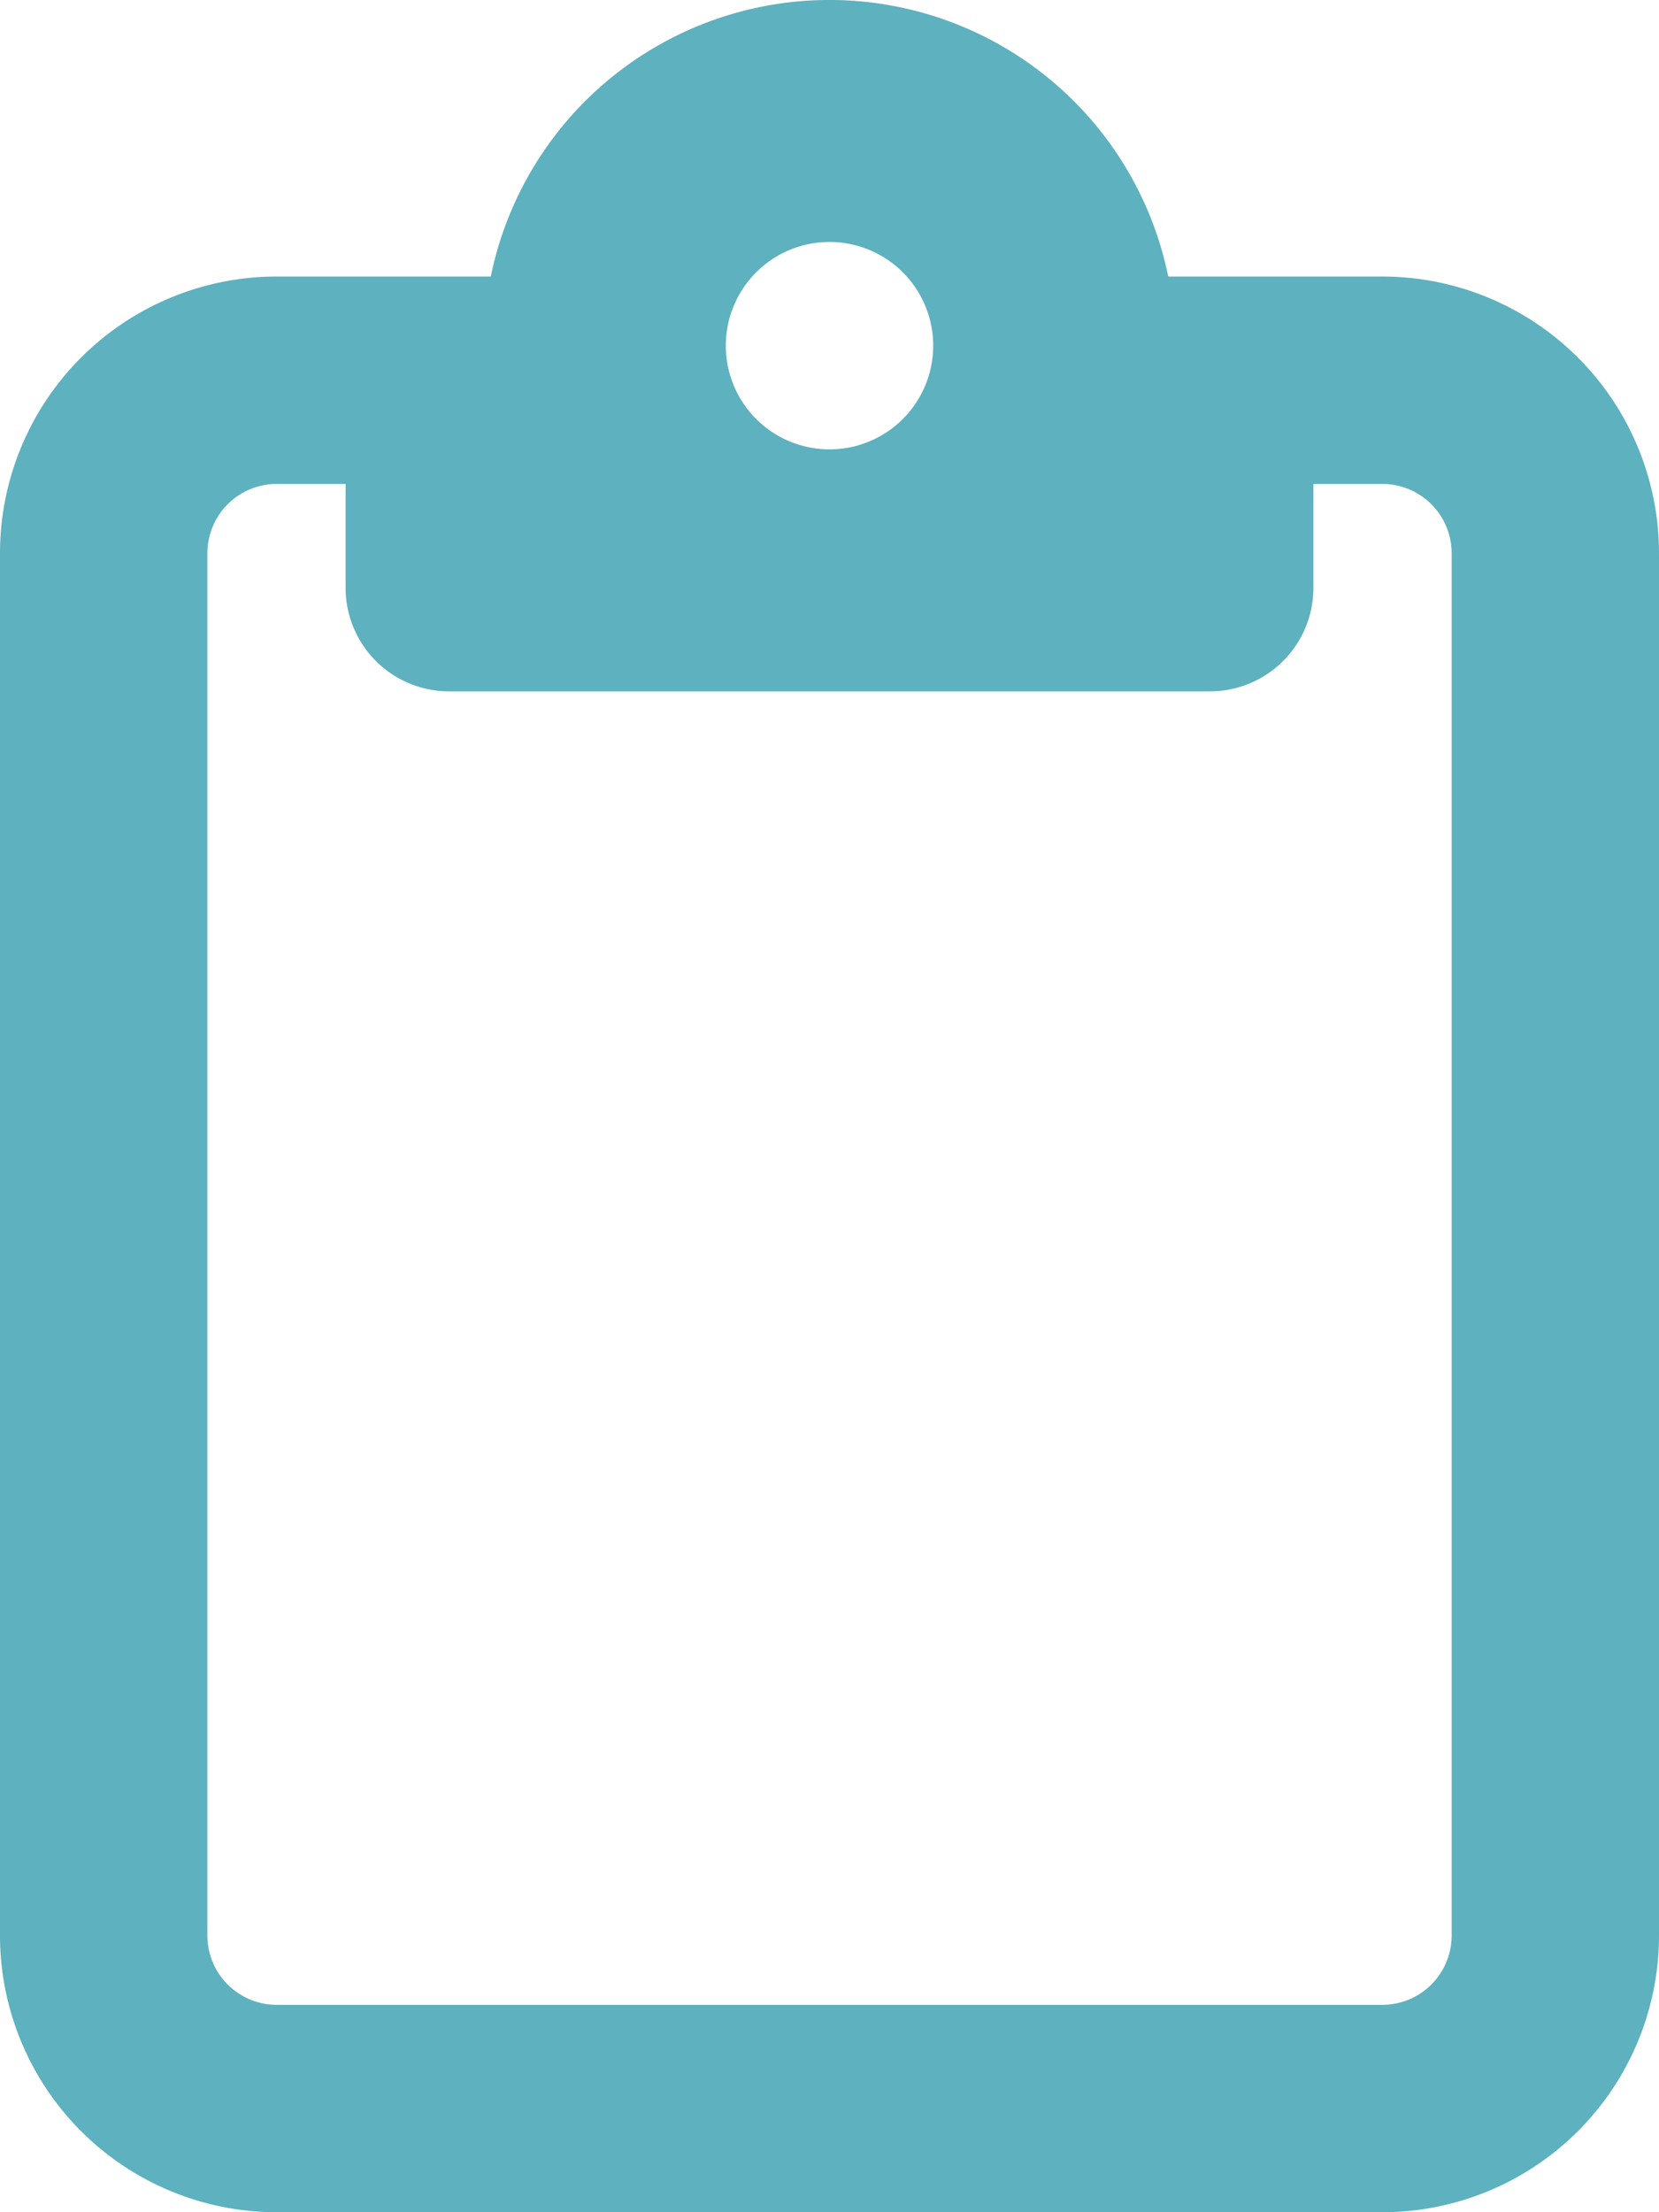 <svg xmlns="http://www.w3.org/2000/svg" width="67.5" height="90" viewBox="0 0 67.5 90">
  <path id="clipboard-regular" d="M49.219,11.25H56.25A11.26,11.26,0,0,1,67.5,22.5V78.75A11.26,11.26,0,0,1,56.25,90h-45A11.26,11.26,0,0,1,0,78.75V22.5A11.26,11.26,0,0,1,11.25,11.25h8.719a14.066,14.066,0,0,1,27.563,0ZM11.25,19.688A2.821,2.821,0,0,0,8.438,22.5V78.75a2.821,2.821,0,0,0,2.813,2.813h45a2.821,2.821,0,0,0,2.813-2.812V22.5a2.821,2.821,0,0,0-2.812-2.812H53.438v4.219a4.209,4.209,0,0,1-4.219,4.219H18.281a4.209,4.209,0,0,1-4.219-4.219V19.688Zm22.5-1.406a4.219,4.219,0,1,0-4.219-4.219A4.219,4.219,0,0,0,33.75,18.281Z" fill="#5eb1bf"/>
</svg>
